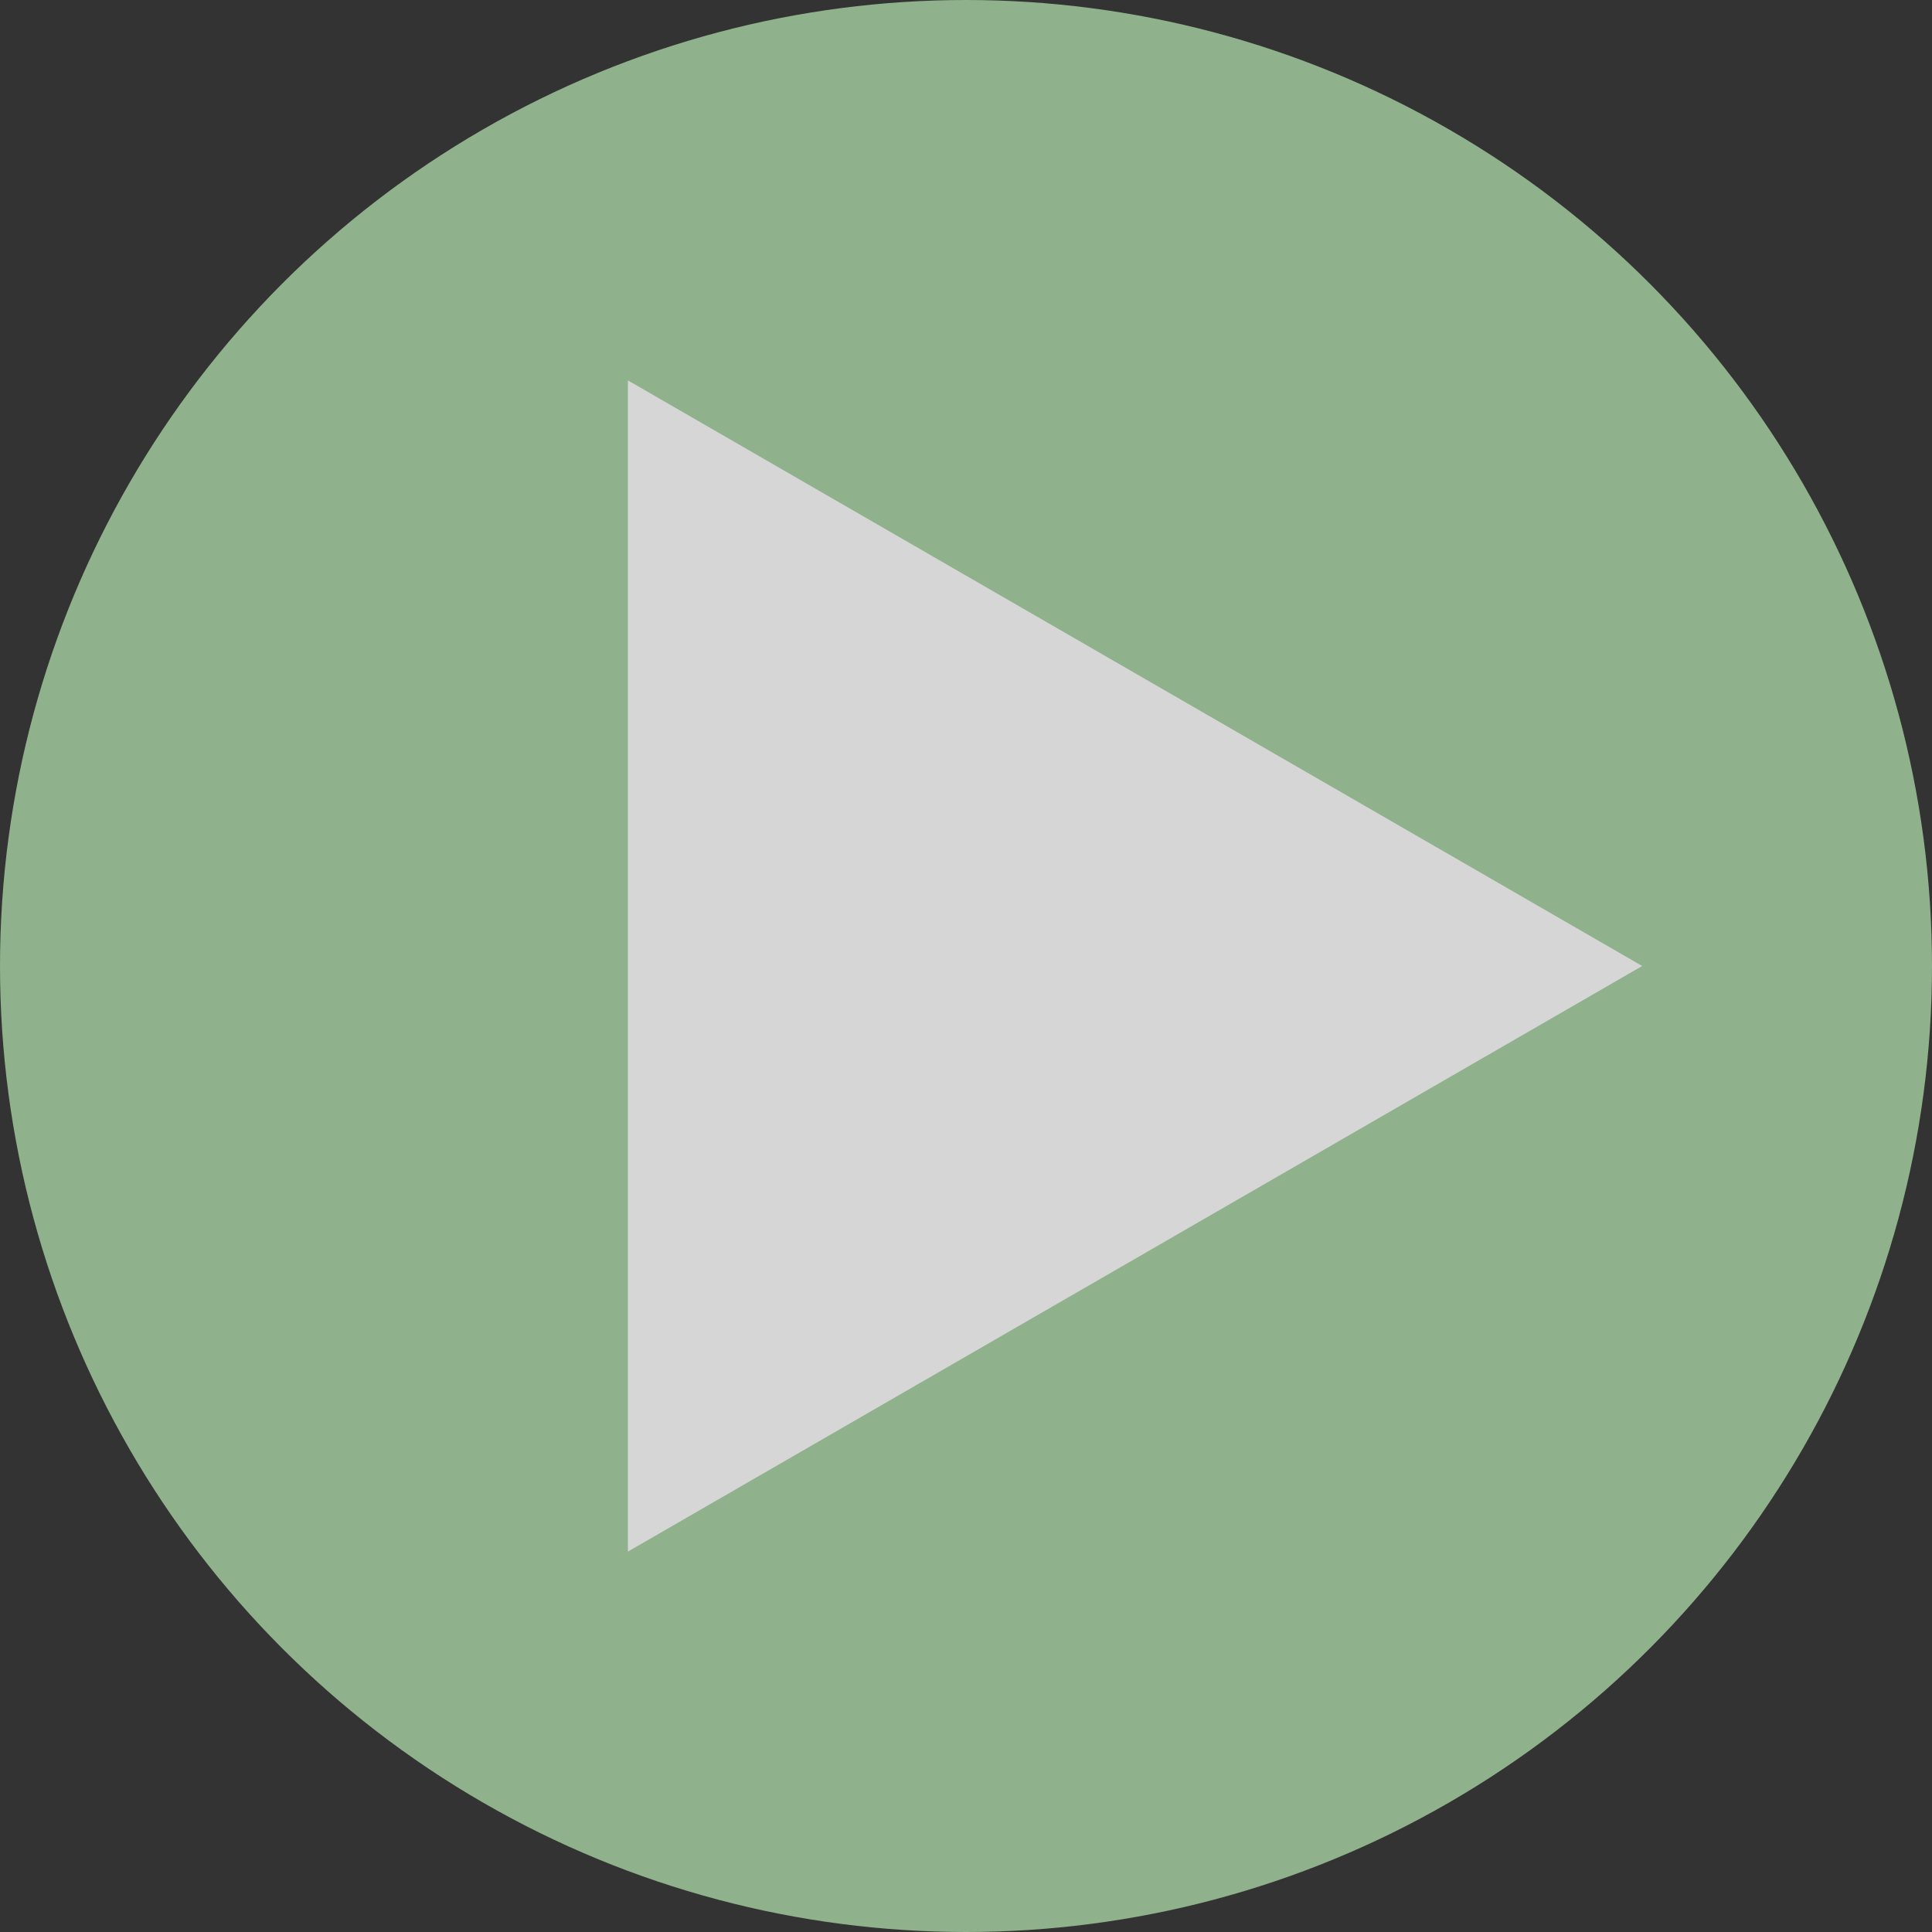 <svg width="100" height="100" viewBox="0 0 100 100" fill="none" xmlns="http://www.w3.org/2000/svg">
<rect x="0" y="0" width="100" height="100" fill="#333333" stroke="none"/>
<g opacity="0.8">
<circle cx="50" cy="50" r="50" fill="#A6D1A1"/>
<path d="M85 50L32.5 80.311L32.5 19.689L85 50Z" fill="white"/>
</g>
</svg>
